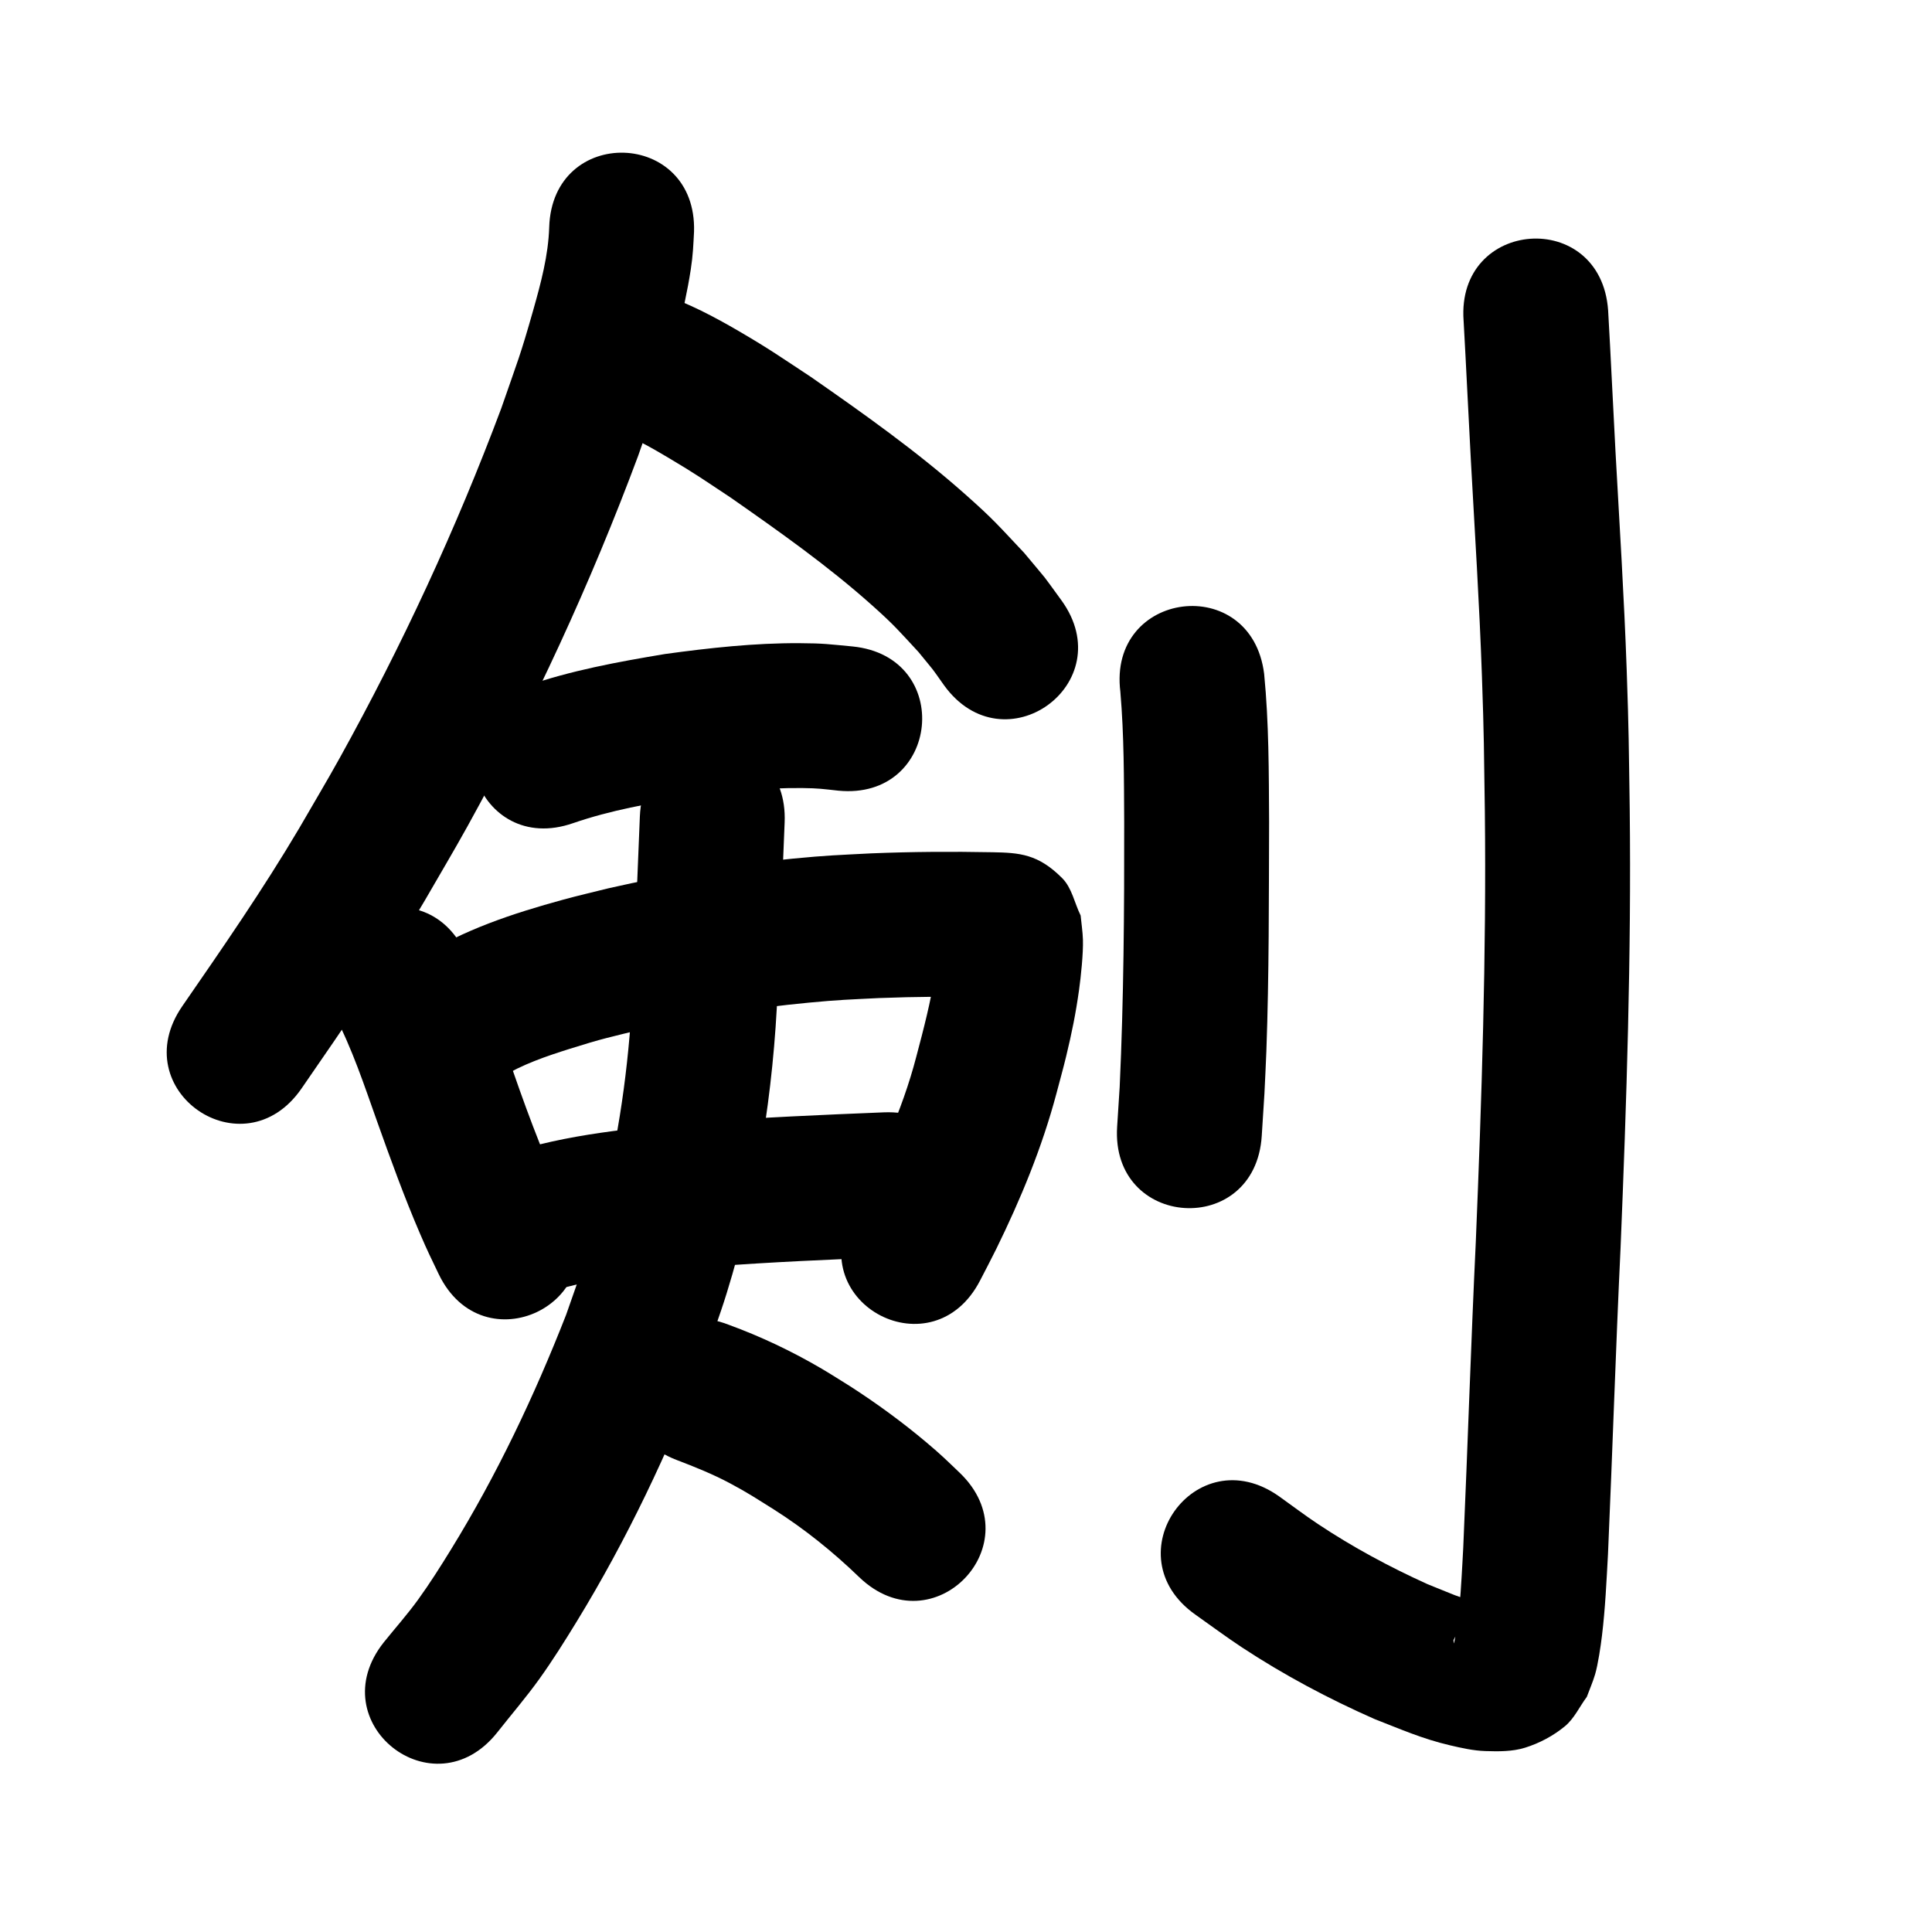 <?xml version="1.0" ?>
<svg xmlns="http://www.w3.org/2000/svg" width="1000" height="1000">
<path d="m 284.267,117.662 c -0.468,14.566 -4.284,28.783 -8.229,42.725 -6.776,23.945 -7.982,26.161 -16.601,51.013 -23.31,62.266 -51.357,122.747 -83.583,180.9 -6.785,12.244 -13.986,24.253 -20.979,36.38 -18.715,31.641 -39.631,61.87 -60.509,92.095 -30.133,43.641 31.584,86.255 61.717,42.614 v 0 c 22.027,-31.913 44.071,-63.848 63.781,-97.275 7.398,-12.858 15.015,-25.593 22.194,-38.574 34.071,-61.601 63.699,-125.675 88.265,-191.646 3.527,-10.242 7.253,-20.418 10.581,-30.726 6.895,-21.357 13.226,-43.507 16.647,-65.739 1.162,-7.551 1.297,-12.348 1.68,-19.489 1.61,-53.009 -73.355,-55.286 -74.965,-2.277 z"/>
<path d="m 319.426,223.575 c 9.389,3.302 18.157,8.387 26.678,13.447 14.325,8.506 17.891,11.139 32.286,20.67 25,17.472 50.039,35.125 72.83,55.468 11.941,10.659 13.804,13.143 24.196,24.326 9.801,12.05 5.452,6.275 13.211,17.199 31.059,42.987 91.851,-0.937 60.793,-43.923 v 0 c -11.654,-15.948 -5.276,-7.714 -19.293,-24.577 -13.395,-14.186 -15.467,-16.974 -30.564,-30.366 -25.036,-22.208 -52.398,-41.628 -79.835,-60.706 -15.407,-10.157 -21.395,-14.421 -37.001,-23.541 -13.031,-7.615 -26.358,-14.657 -40.709,-19.449 -2.265,-0.756 -4.608,-1.26 -6.912,-1.89 -51.861,-11.088 -67.542,62.254 -15.681,73.342 z"/>
<path d="m 296.66,426.055 c 19.404,-6.698 39.678,-10.235 59.872,-13.556 19.464,-2.563 39.08,-4.813 58.748,-4.604 8.469,0.09 10.606,0.491 18.575,1.344 52.776,5.215 60.151,-69.422 7.375,-74.637 v 0 c -12.213,-1.142 -14.694,-1.627 -27.436,-1.693 -23.282,-0.121 -46.503,2.451 -69.533,5.6 -24.433,4.082 -48.877,8.534 -72.327,16.739 -50.068,17.485 -25.341,88.291 24.727,70.807 z"/>
<path d="m 173.092,525.255 c 9.247,17.625 15.465,36.568 22.117,55.265 6.954,19.507 14.001,39.006 22.193,58.035 3.966,9.213 5.489,12.197 9.632,20.852 22.95,47.81 90.564,15.353 67.613,-32.457 v 0 c -11.175,-23.198 -20.345,-47.257 -28.78,-71.576 -7.455,-20.945 -14.567,-42.112 -24.84,-61.894 -22.468,-48.038 -90.405,-16.264 -67.936,31.775 z"/>
<path d="m 259.349,557.689 c 10.973,-6.775 23.312,-10.963 35.543,-14.82 17.278,-5.448 20.055,-5.821 38.179,-10.314 28.22,-6.362 56.854,-10.854 85.651,-13.59 15.814,-1.503 20.658,-1.584 36.166,-2.366 19.086,-0.74 38.192,-0.871 57.288,-0.491 2.753,0.072 2.783,0.067 5.221,0.147 0.496,0.016 1.982,0.107 1.489,0.052 -10.244,-1.133 -9.769,1.531 -24.178,-10.873 -4.146,-3.569 -5.547,-9.431 -8.321,-14.147 -0.271,-0.713 -0.535,-2.849 -0.813,-2.139 -0.644,1.64 -0.229,3.517 -0.416,5.269 -0.33,3.097 -0.669,6.195 -1.134,9.275 -2.212,14.68 -5.951,28.885 -9.746,43.217 -7.42,28.634 -20.149,55.33 -33.645,81.498 -24.251,47.164 42.449,81.459 66.699,34.296 v 0 c 2.744,-5.351 5.582,-10.655 8.233,-16.053 12.732,-25.927 23.808,-52.7 31.245,-80.663 1.679,-6.421 3.483,-12.81 5.038,-19.262 2.948,-12.229 4.973,-22.159 6.69,-34.514 0.93,-6.69 2.195,-18.695 1.986,-25.76 -0.125,-4.211 -0.793,-8.389 -1.189,-12.584 -3.188,-6.452 -4.485,-14.258 -9.565,-19.356 -12.393,-12.437 -21.959,-13.151 -36.114,-13.39 -20.871,-0.408 -41.754,-0.264 -62.614,0.575 -17.45,0.91 -22.784,1.004 -40.568,2.722 -32.14,3.106 -64.094,8.182 -95.576,15.37 -7.814,1.964 -15.672,3.764 -23.443,5.893 -25.879,7.089 -51.919,15.601 -74.622,30.22 -43.689,30.063 -1.173,91.848 42.515,61.785 z"/>
<path d="m 287.59,667.704 c 26.437,-7.628 54.1,-9.78 81.392,-12.18 30.486,-2.326 61.037,-3.595 91.581,-4.841 52.989,-2.164 49.928,-77.102 -3.061,-74.938 v 0 c -31.736,1.297 -63.48,2.623 -95.153,5.073 -34.219,3.064 -68.997,5.973 -101.781,16.923 -49.471,19.107 -22.449,89.07 27.022,69.963 z"/>
<path d="m 331.192,422.553 c -1.166,28.579 -2.294,57.159 -3.564,85.734 -1.527,37.12 -6.211,74.161 -15.128,110.262 -6.75,27.328 -10.174,35.168 -19.469,61.953 -16.442,42.012 -35.869,82.972 -59.549,121.421 -5.446,8.842 -10.996,17.638 -17.084,26.051 -5.538,7.652 -11.835,14.725 -17.752,22.087 -32.988,41.525 25.737,88.177 58.725,46.652 v 0 c 7.273,-9.241 14.967,-18.165 21.818,-27.723 6.849,-9.554 13.1,-19.531 19.239,-29.556 26.085,-42.598 47.516,-87.938 65.508,-134.489 4.066,-11.865 8.49,-23.614 12.198,-35.595 15.824,-51.134 24.268,-104.296 26.42,-157.734 1.27,-28.595 2.401,-57.196 3.567,-85.796 2.309,-52.983 -72.62,-56.248 -74.929,-3.265 z"/>
<path d="m 350.056,755.614 c 9.474,3.605 18.88,7.386 27.838,12.162 9.353,4.987 13.468,7.789 22.674,13.534 15.953,10.125 30.648,21.983 44.222,35.088 38.292,36.691 90.181,-17.462 51.889,-54.153 v 0 c -7.06,-6.728 -9.303,-9.052 -17.12,-15.631 -12.505,-10.526 -25.716,-20.186 -39.456,-29.037 -4.949,-3.055 -9.831,-6.222 -14.847,-9.166 -15.33,-8.996 -31.379,-16.607 -48.069,-22.717 -49.441,-19.184 -76.572,50.736 -27.131,69.921 z"/>
<path d="m 579.896,358.1 c 1.933,22.504 1.869,45.132 1.986,67.701 0.071,45.619 -0.238,91.246 -2.338,136.821 -0.439,6.854 -0.878,13.709 -1.316,20.563 -3.373,52.926 71.476,57.695 74.848,4.77 v 0 c 0.463,-7.301 0.926,-14.602 1.39,-21.903 0.335,-7.354 0.738,-14.705 1.004,-22.062 1.429,-39.508 1.274,-79.061 1.412,-118.588 -0.139,-25.546 -0.074,-51.175 -2.566,-76.626 -6.593,-52.622 -81.011,-43.298 -74.418,9.324 z"/>
<path d="m 757.555,165.941 c 1.354,23.948 2.437,47.911 3.738,71.863 2.058,37.374 4.448,74.732 5.754,112.143 1.109,31.777 1.031,37.707 1.507,69.94 0.832,74.348 -1.613,148.665 -4.685,222.935 -2.519,52.729 -4.171,105.494 -6.495,158.231 -0.289,5.188 -0.538,10.378 -0.867,15.563 -0.623,9.822 -1.19,19.823 -3.037,29.517 -1.042,5.471 -0.929,5.157 -1.144,2.796 5.735,-10.714 2.658,-7.596 13.806,-15.631 1.1,-0.793 3.985,-0.646 3.577,-1.94 -0.494,-1.571 -3.123,-1.048 -4.684,-1.576 -15.733,-5.324 -7.511,-2.35 -26.053,-9.779 -19.706,-8.919 -38.815,-19.199 -56.831,-31.194 -6.843,-4.556 -13.395,-9.535 -20.093,-14.303 -43.299,-30.621 -86.605,30.613 -43.305,61.234 v 0 c 8.028,5.646 15.887,11.543 24.085,16.939 21.754,14.321 44.81,26.588 68.626,37.093 13.583,5.293 24.791,10.254 38.975,13.576 6.054,1.418 12.195,2.804 18.41,3.005 6.862,0.222 13.967,0.299 20.522,-1.743 7.443,-2.319 14.582,-6.114 20.602,-11.068 4.895,-4.028 7.582,-10.162 11.373,-15.243 1.418,-3.845 3.079,-7.609 4.253,-11.536 1.549,-5.179 2.938,-14.766 3.575,-20.003 1.713,-14.078 2.356,-28.259 3.136,-42.409 2.323,-52.804 3.985,-105.636 6.503,-158.432 3.128,-75.674 5.601,-151.397 4.741,-227.149 -0.497,-33.168 -0.417,-39.25 -1.564,-71.943 -1.323,-37.728 -3.718,-75.403 -5.799,-113.094 -1.325,-24.38 -2.412,-48.773 -3.819,-73.148 -3.787,-52.898 -78.595,-47.542 -74.809,5.355 z"/>
</svg>
